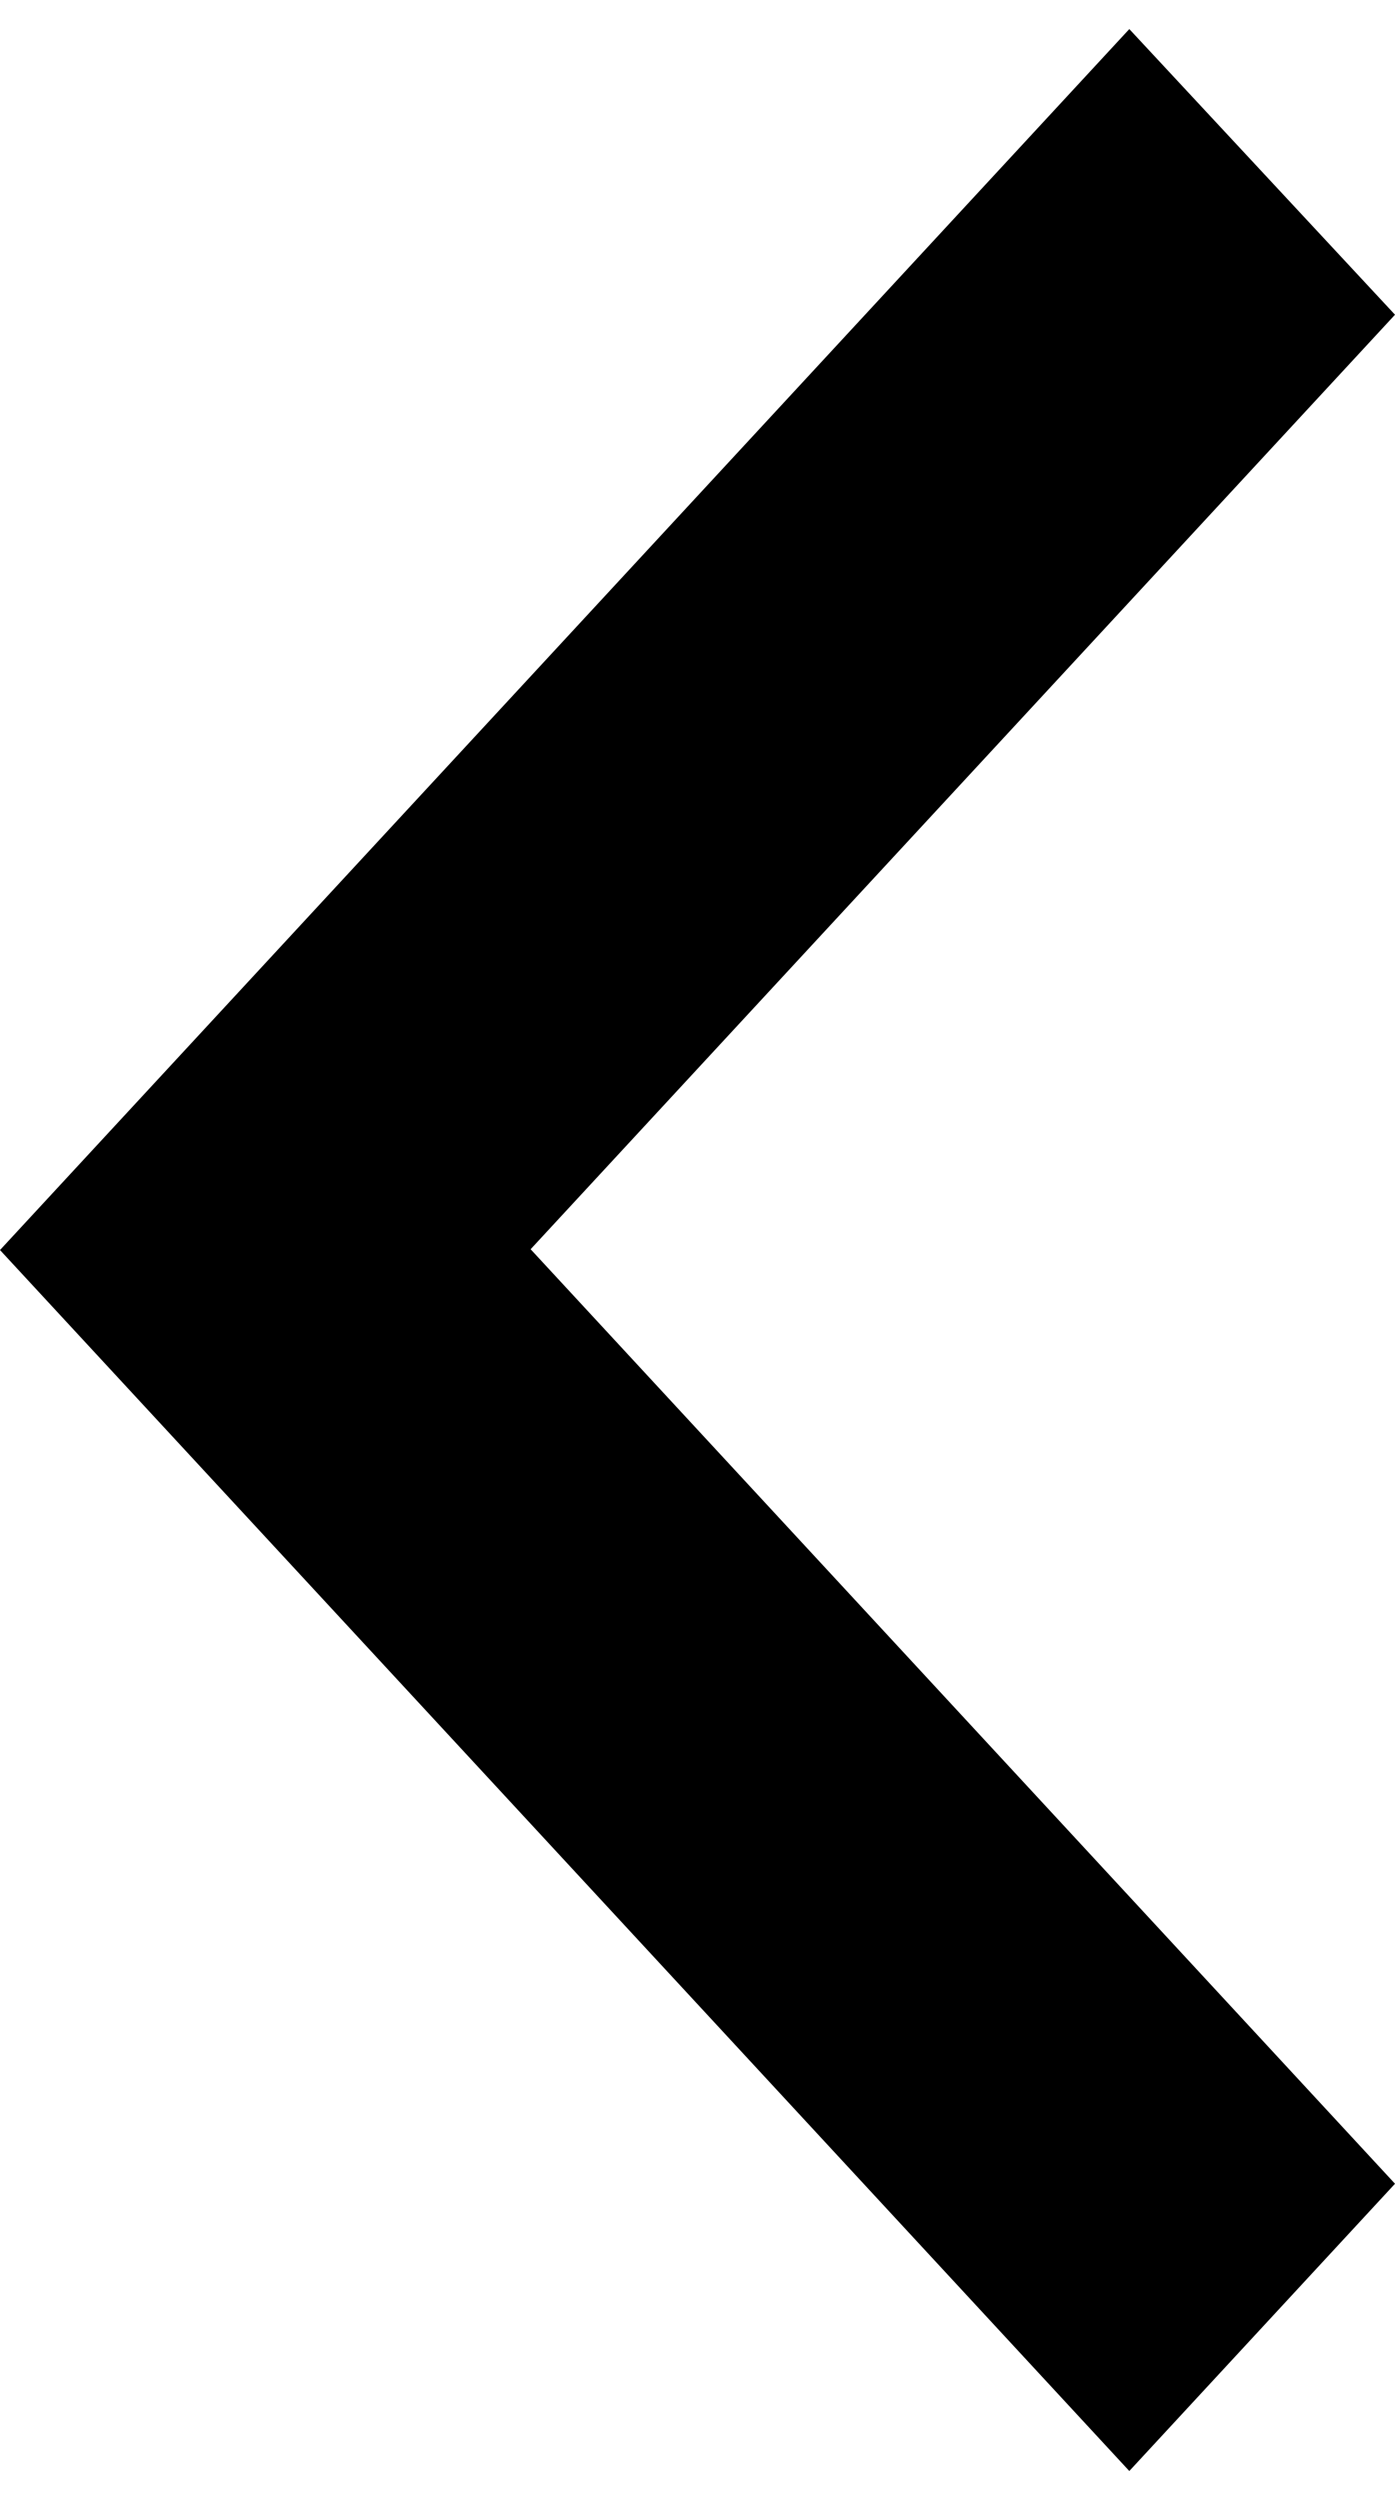 <svg width="24" height="43" viewBox="0 0 24 43" fill="none" xmlns="http://www.w3.org/2000/svg">
<path d="M0 21.5L19.429 42.5L24 37.559L9.129 21.486L24 5.413L19.429 0.5L0 21.5Z" fill="currentColor"/>
</svg>

